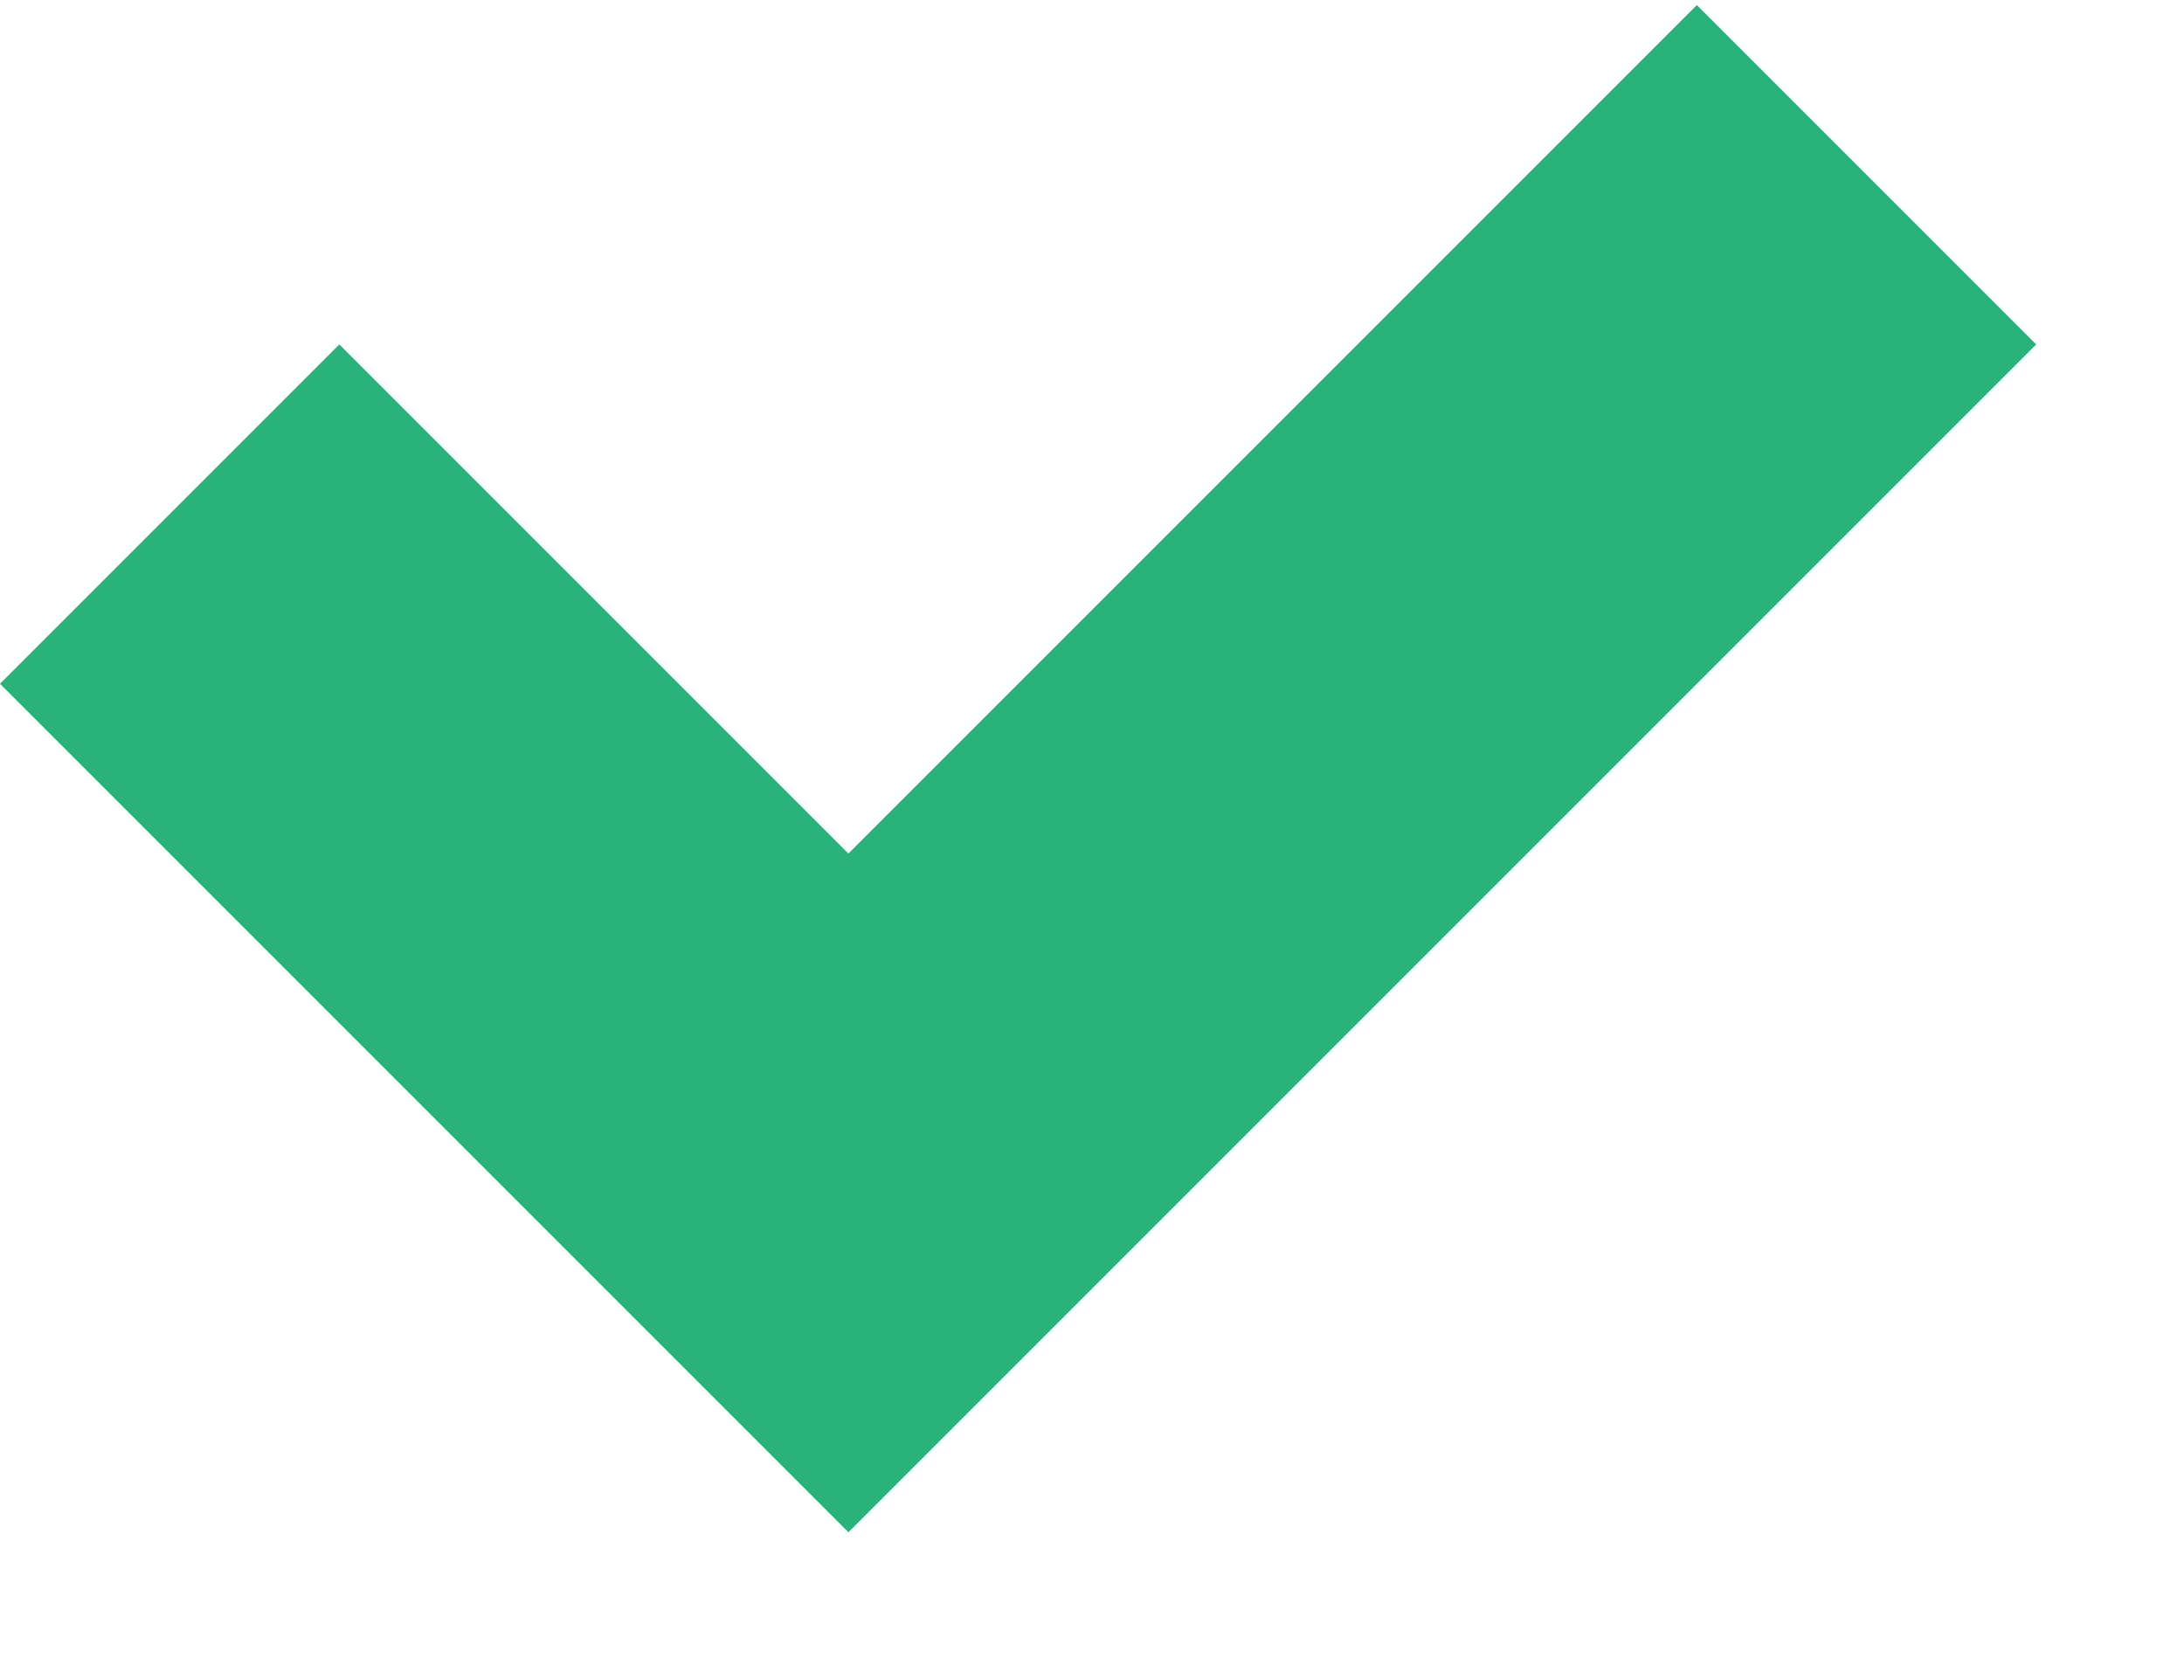 <svg width="13" height="10" viewBox="0 0 13 10" version="1.1" xmlns="http://www.w3.org/2000/svg" xmlns:xlink="http://www.w3.org/1999/xlink">
<title>Combined Shape</title>
<desc>Created using Figma</desc>
<g id="Canvas" transform="translate(-2352 -6272)">
<g id="Combined Shape">
<use xlink:href="#path0_fill" transform="matrix(0.707 -0.707 0.707 0.707 2352 6276.07)" fill="#2AB27B"/>
</g>
</g>
<defs>
<path id="path0_fill" fill-rule="evenodd" d="M 10 7.143L 10 4.286L 2.857 4.286L 2.857 0L 0 0L 0 4.286L 0 7.143L 2.857 7.143L 10 7.143Z"/>
</defs>
</svg>
